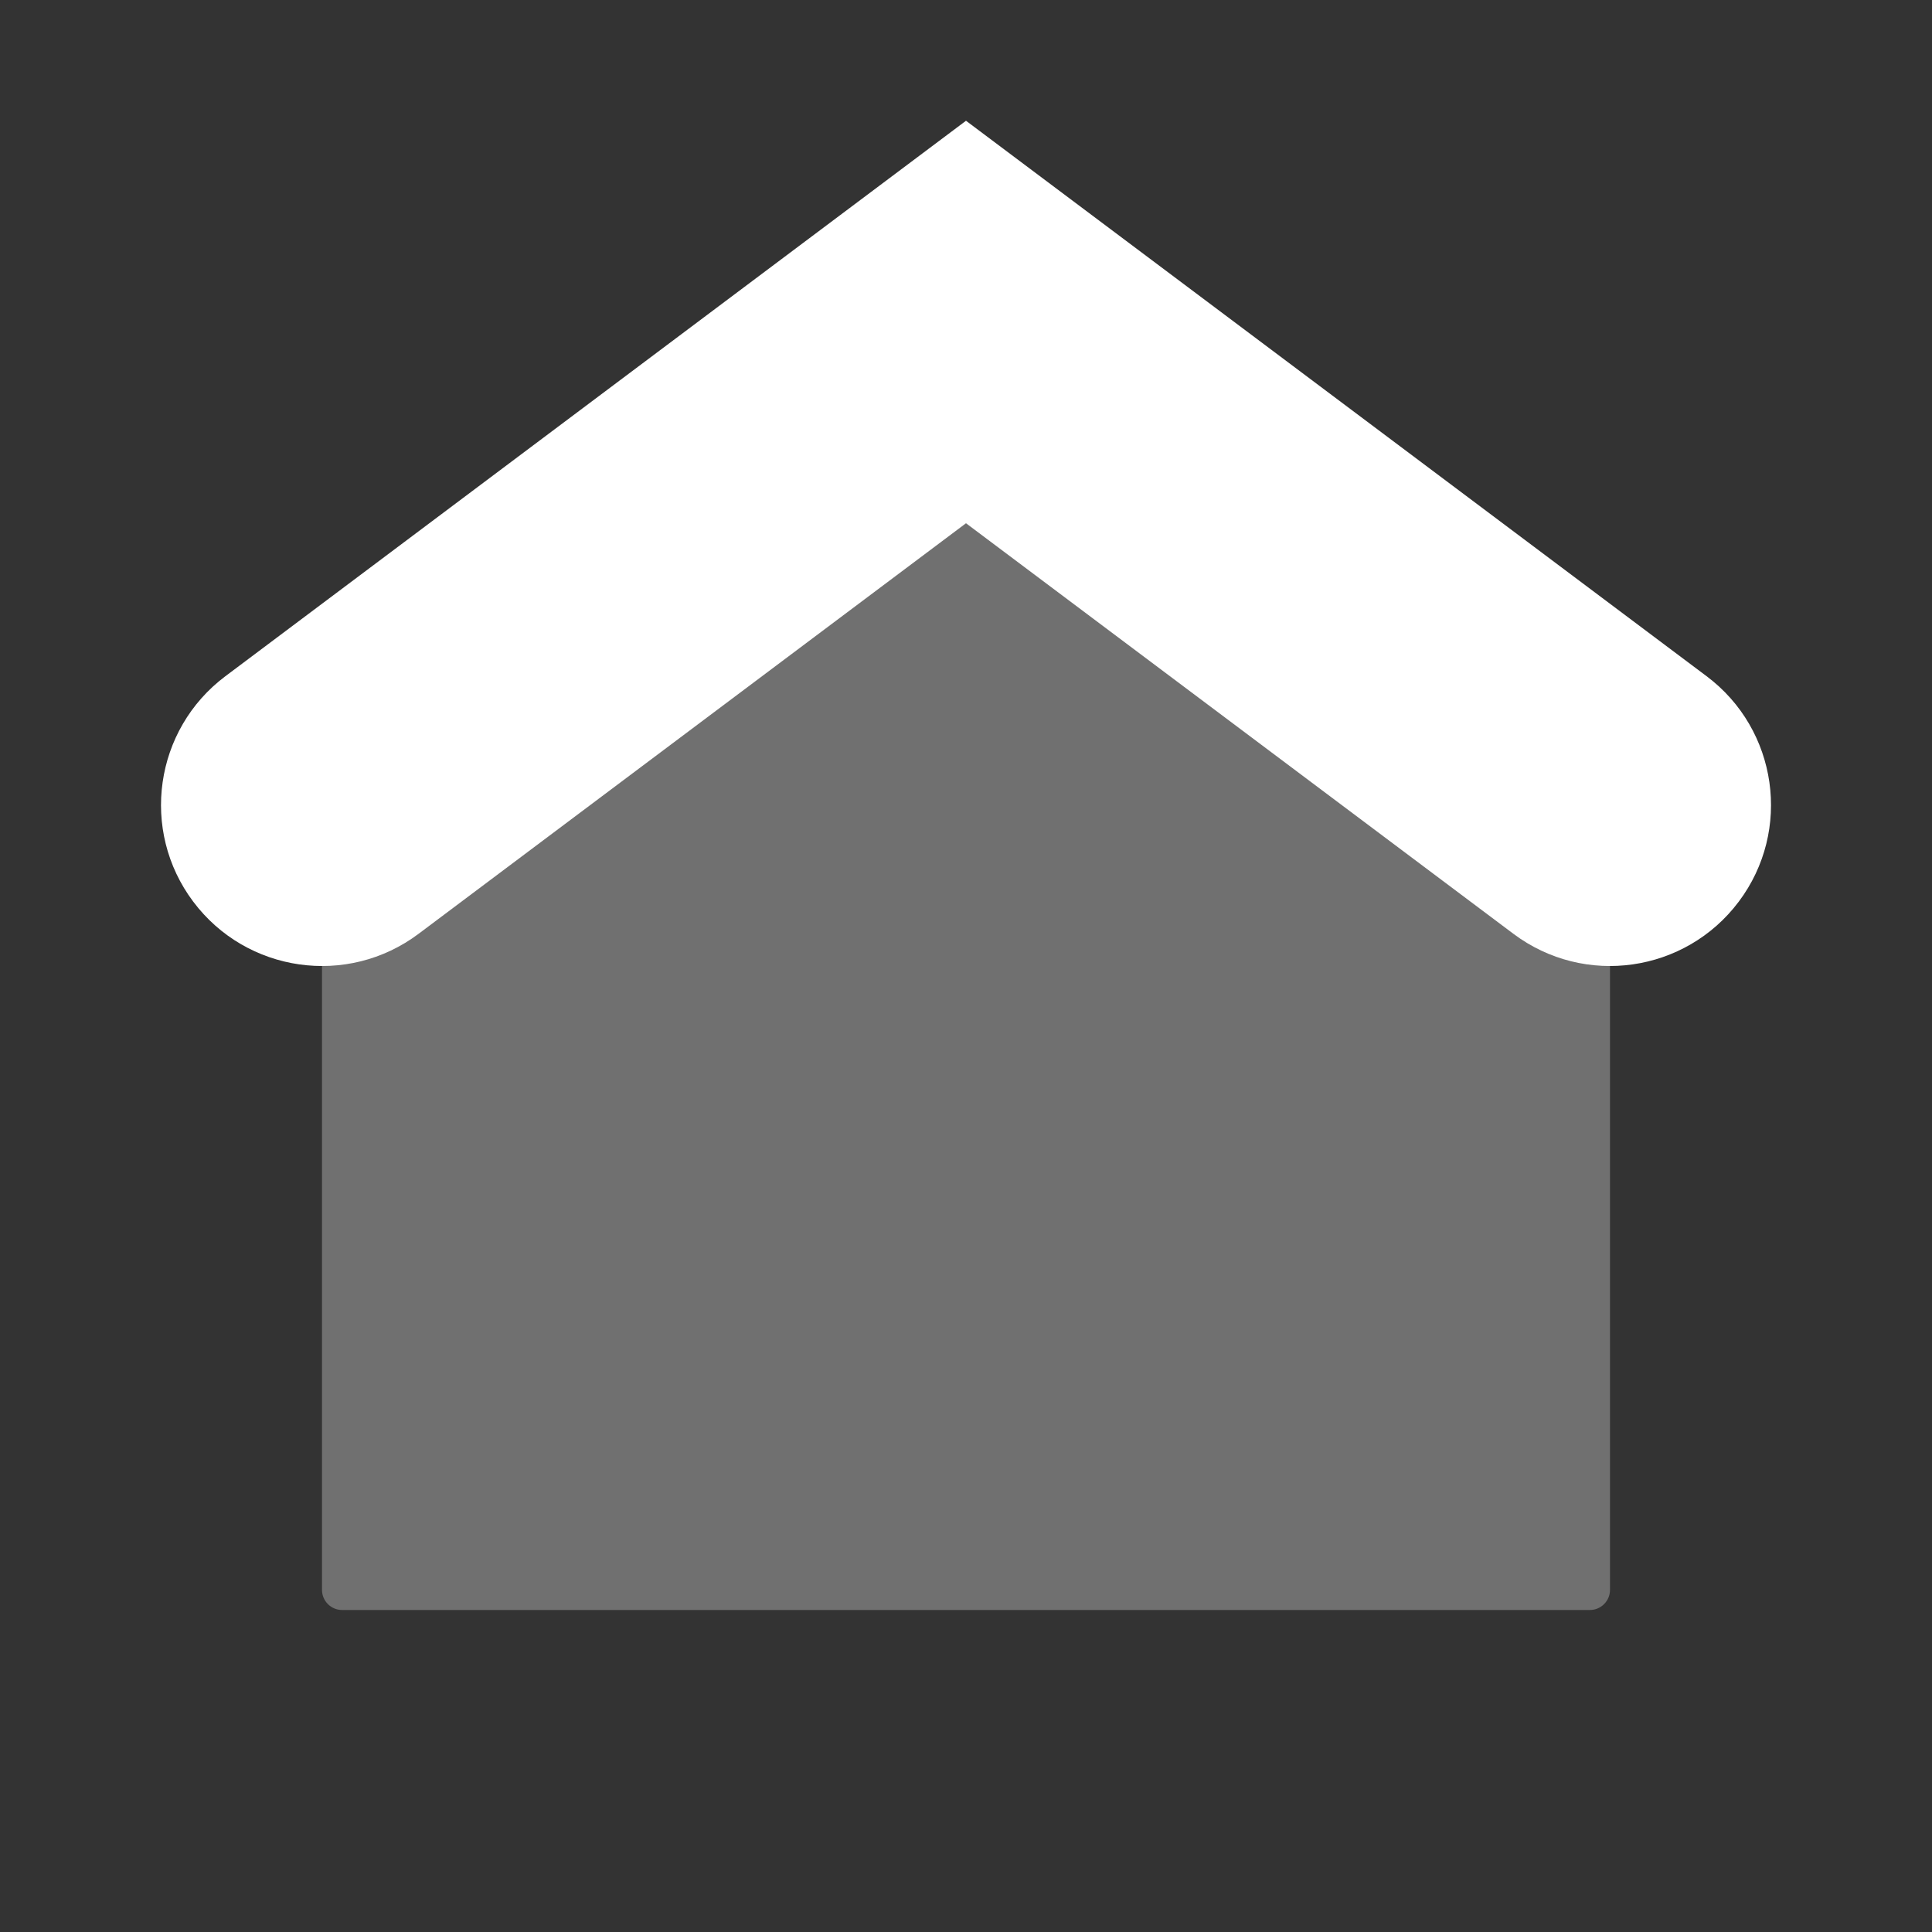 <svg width="48" height="48" viewBox="0 0 48 48" fill="none" xmlns="http://www.w3.org/2000/svg">
<rect x="0" y="0" width="48" height="48" fill="#333333" stroke="none"/>
<path fill-rule="evenodd" clip-rule="evenodd" d="M24 3L42.4 16.8C44.167 18.125 44.526 20.633 43.2 22.4C41.874 24.167 39.367 24.526 37.6 23.2L24 13L10.4 23.2C8.633 24.526 6.125 24.167 4.8 22.4C3.475 20.633 3.833 18.125 5.6 16.8L24 3Z" fill="white" />
<path opacity="0.3" d="M16 12H24H32L40 24V39.5C40 39.776 39.776 40 39.5 40H8.5C8.224 40 8 39.776 8 39.5V24L16 12Z" fill="white" />
</svg>